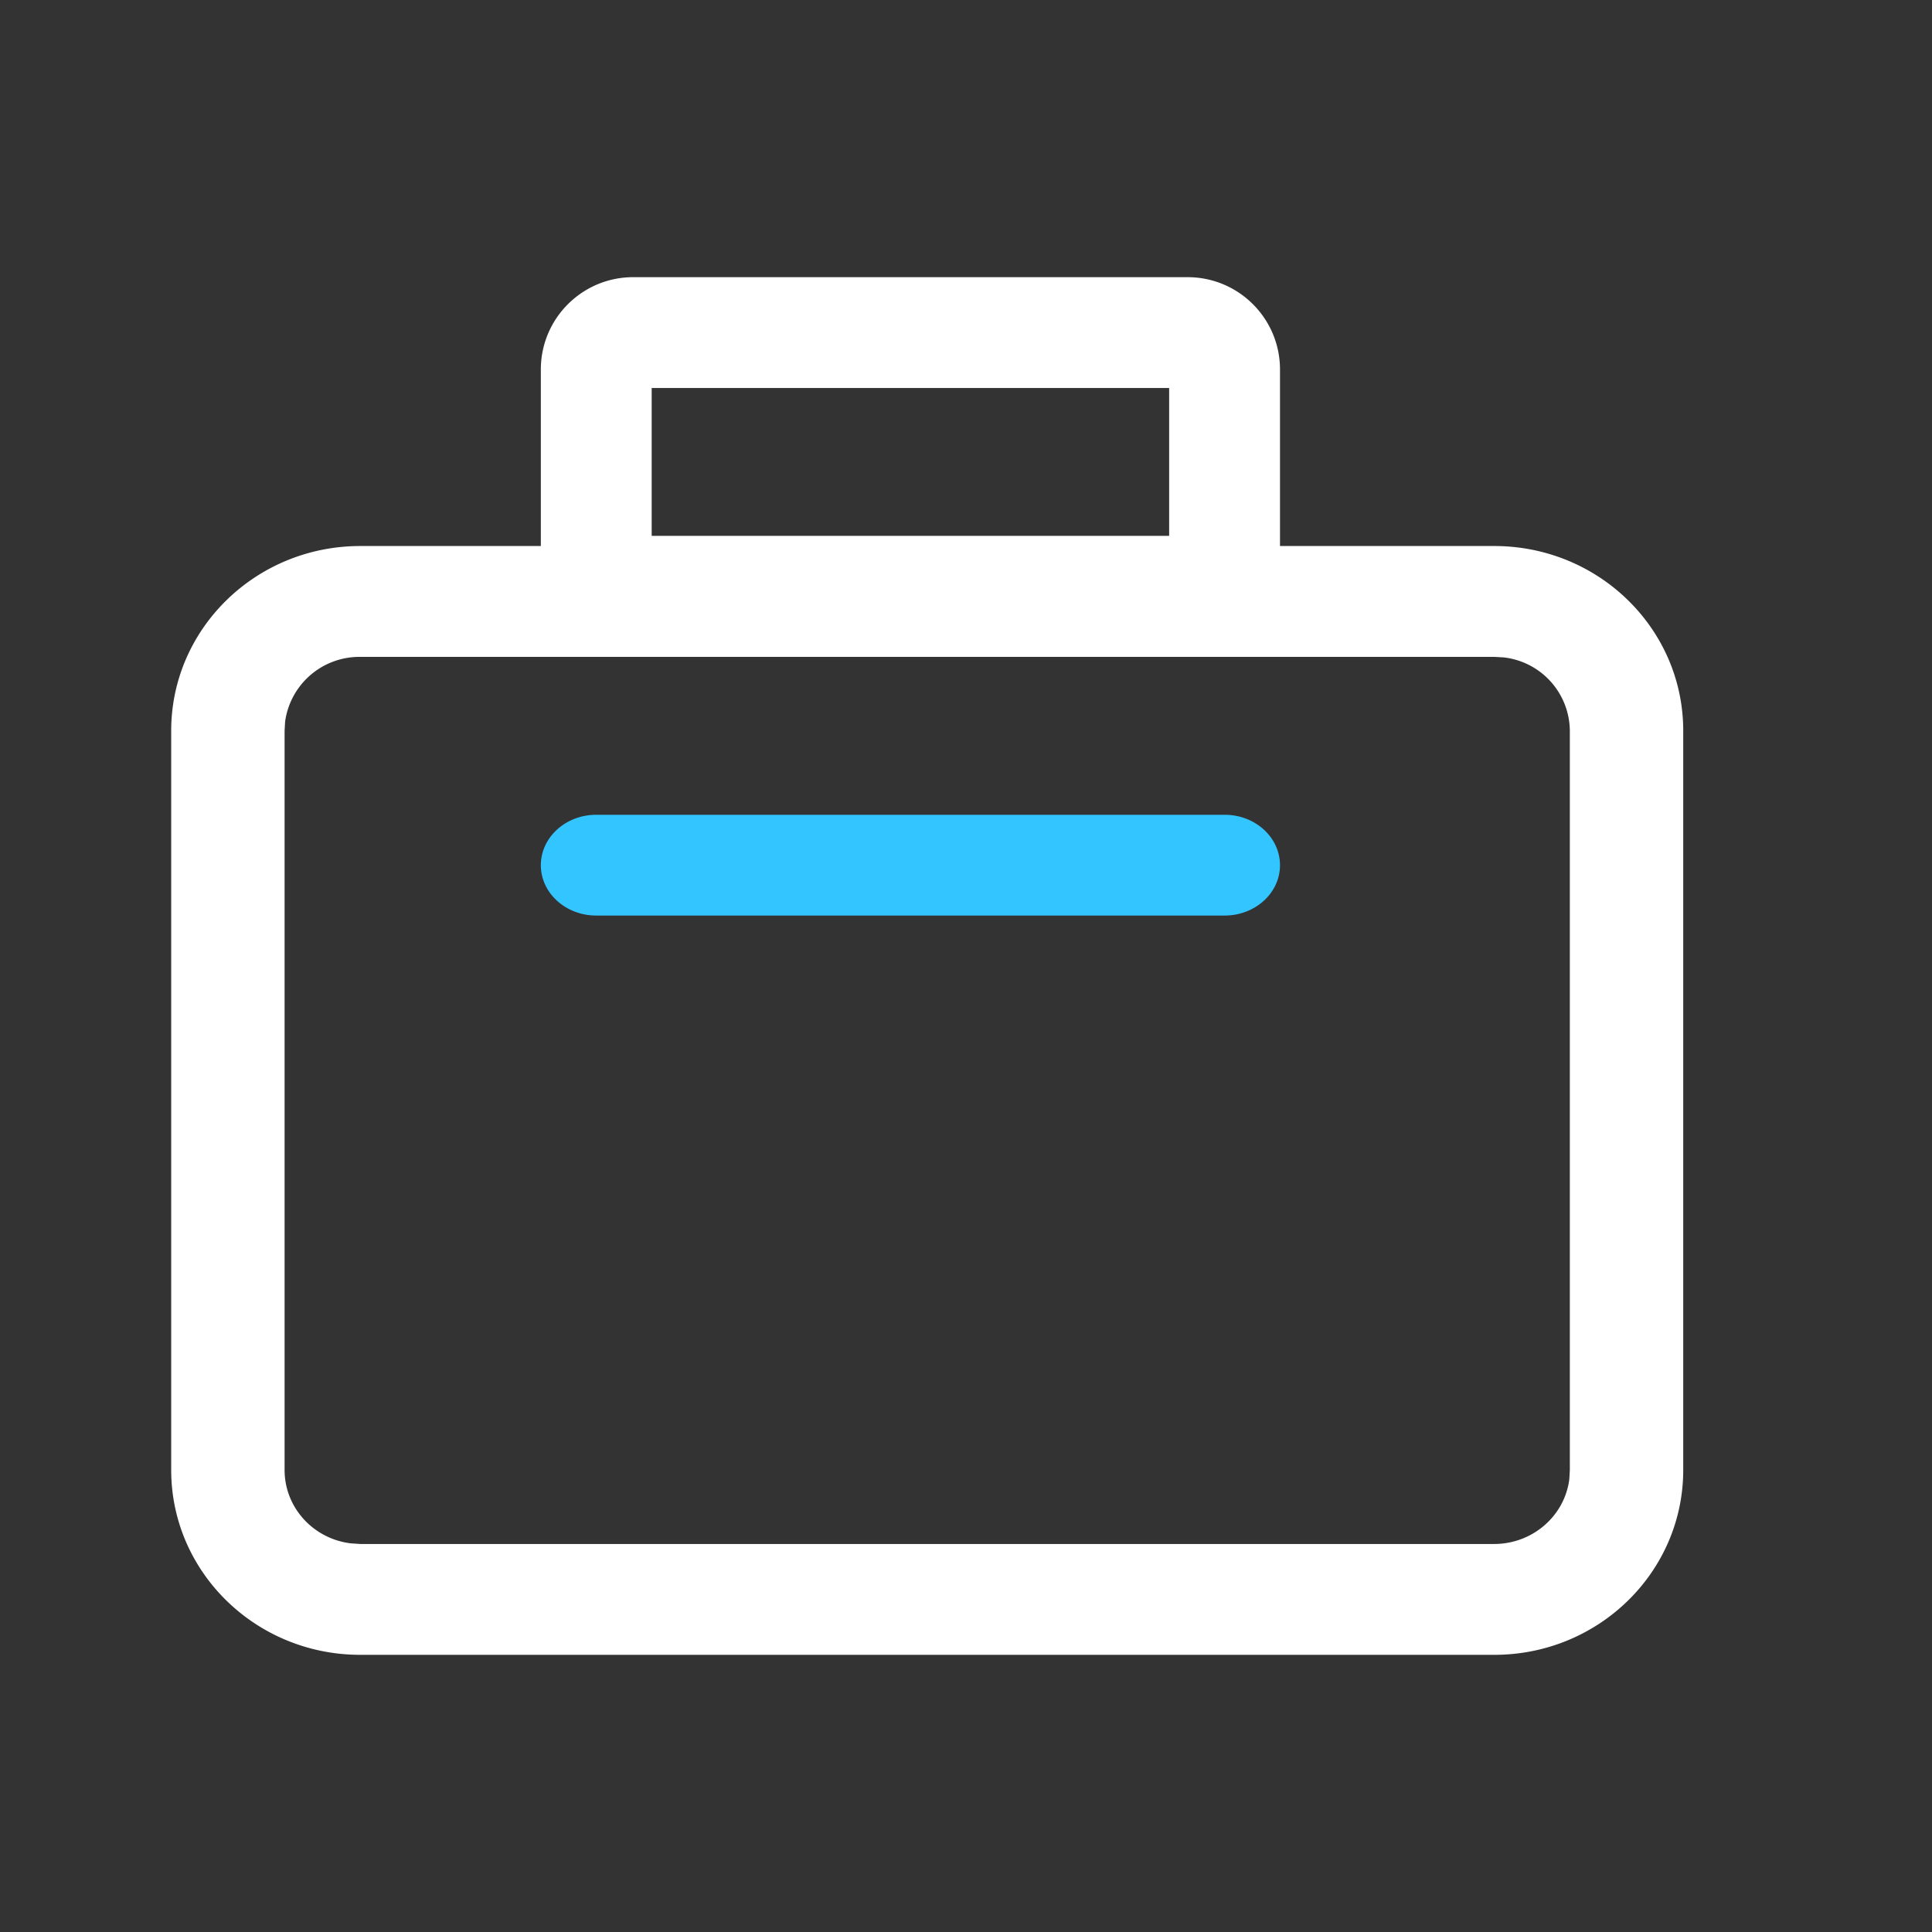 <?xml version="1.0" standalone="no"?><!DOCTYPE svg PUBLIC "-//W3C//DTD SVG 1.1//EN" "http://www.w3.org/Graphics/SVG/1.1/DTD/svg11.dtd"><svg class="icon" width="200px" height="200.00px" viewBox="0 0 1024 1024" version="1.1" xmlns="http://www.w3.org/2000/svg"><rect x="0" y="0" width="1024" height="1024" fill="#333333" stroke="none"/><path d="M791.998 289.406c55.326 0 100.148 43.811 100.148 97.901v391.829c0 54.09-44.822 97.957-100.148 97.957H190.943c-55.326 0-100.204-43.811-100.204-97.957V387.307c0-54.09 44.878-97.901 100.204-97.901h600.998z m0 58.752H190.943a39.767 39.767 0 0 0-39.823 34.263l-0.281 4.887v391.829c0 19.771 15.053 36.397 35.049 38.868l5.055 0.337h600.998c20.221 0 37.296-14.716 39.823-34.263l0.281-4.943V387.307a39.486 39.486 0 0 0-35.049-38.868l-5.055-0.281z" fill="#FFFFFF" /><path d="M629.447 146.907c27.073 0 48.979 21.906 48.979 48.979v97.957c0 27.017-21.906 48.979-48.979 48.979H335.632a48.979 48.979 0 0 1-48.979-48.979v-97.957c0-27.073 21.906-48.979 48.979-48.979h293.815z m-9.773 58.752h-274.269v78.354h274.269v-78.354z" fill="#FFFFFF" /><path d="M316.03 431.848h333.077c16.176 0 29.32 11.964 29.32 26.736 0 14.716-13.143 26.68-29.376 26.68h-333.021c-16.233 0-29.376-11.964-29.376-26.68 0-14.772 13.143-26.736 29.376-26.736z" fill="#32C5FF" /></svg>